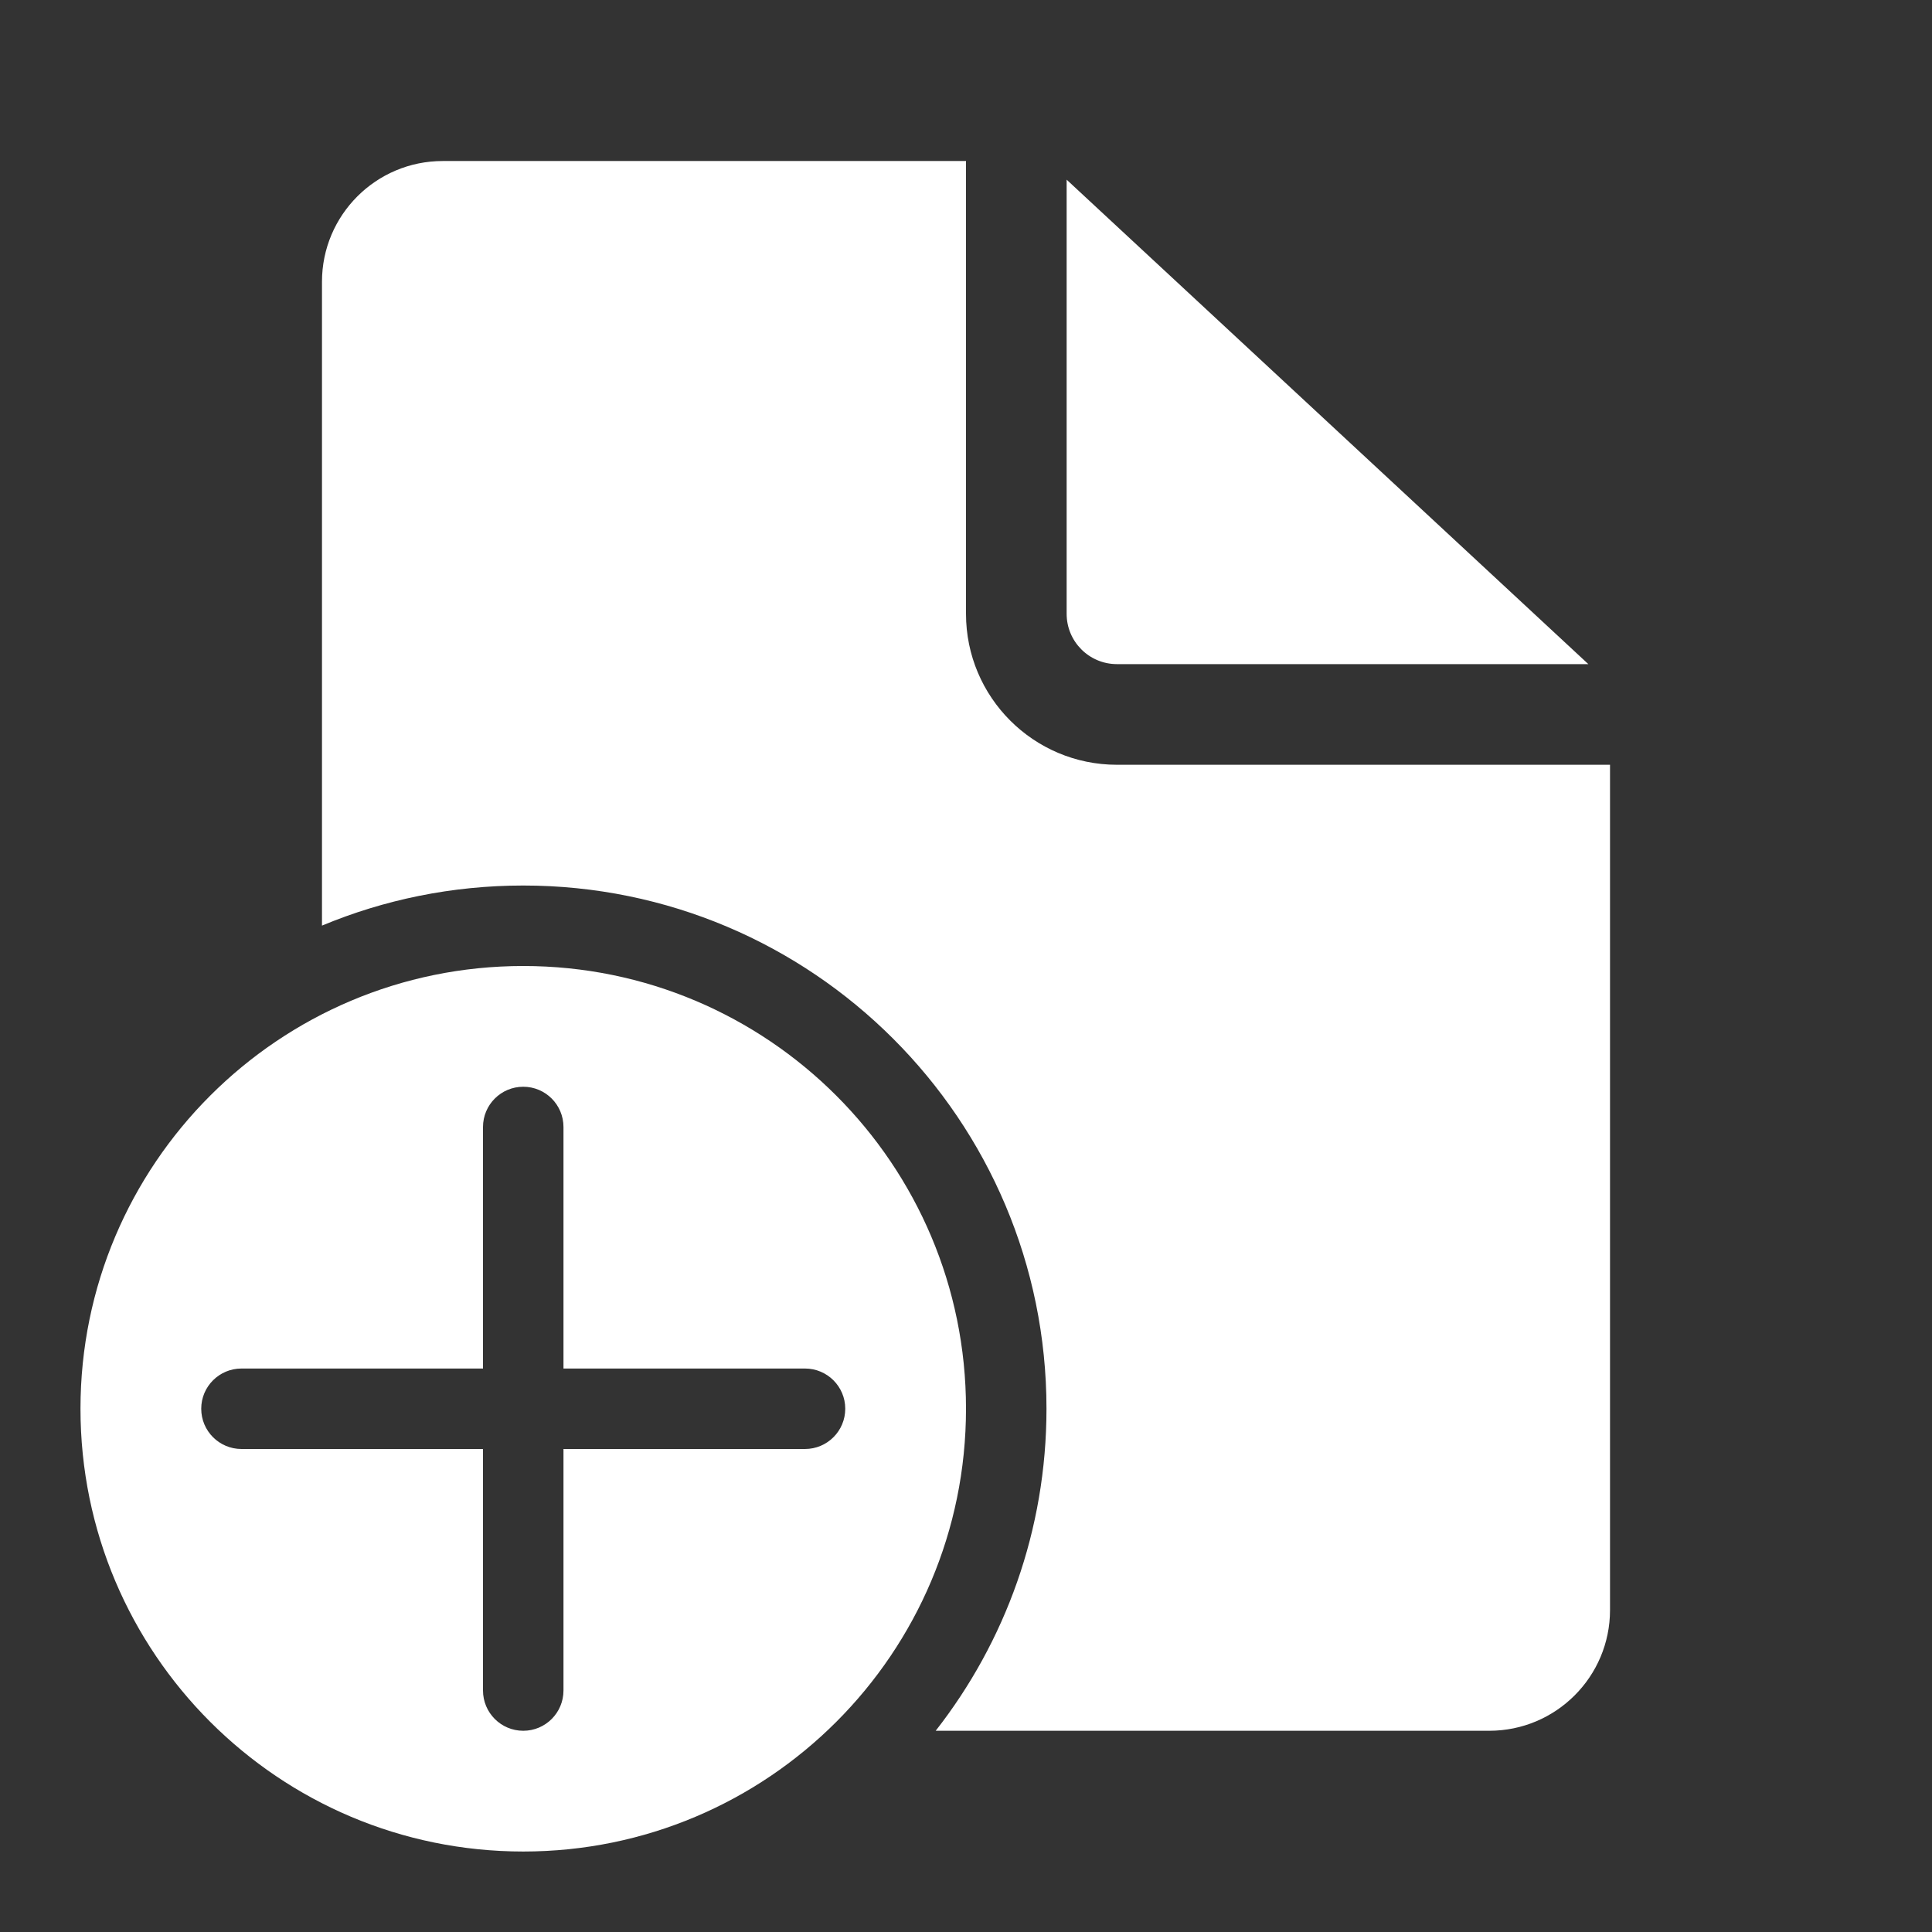 <svg width="32" height="32" viewBox="0 0 32 32" fill="none" xmlns="http://www.w3.org/2000/svg">
<rect x="0" y="0" width="32" height="32" fill="#333333" stroke="none"/>
<path d="M16 2.667V10.167C16 11.547 17.119 12.667 18.5 12.667H26.667V26.667C26.667 27.771 25.771 28.667 24.667 28.667H15.498C16.648 27.196 17.333 25.345 17.333 23.333C17.333 18.547 13.453 14.667 8.667 14.667C7.485 14.667 6.359 14.903 5.333 15.331V4.667C5.333 3.562 6.229 2.667 7.333 2.667H16ZM17.667 2.976V10.167C17.667 10.627 18.04 11 18.5 11H26.308L17.667 2.976ZM16 23.333C16 27.383 12.717 30.667 8.667 30.667C4.617 30.667 1.333 27.383 1.333 23.333C1.333 19.283 4.617 16 8.667 16C12.717 16 16 19.283 16 23.333ZM9.333 18.667C9.333 18.299 9.035 18 8.667 18C8.298 18 8 18.299 8 18.667V22.667H4C3.632 22.667 3.333 22.965 3.333 23.333C3.333 23.702 3.632 24 4 24H8V28C8 28.368 8.298 28.667 8.667 28.667C9.035 28.667 9.333 28.368 9.333 28V24H13.333C13.701 24 14 23.702 14 23.333C14 22.965 13.701 22.667 13.333 22.667H9.333V18.667Z" fill="white"/>
</svg>
